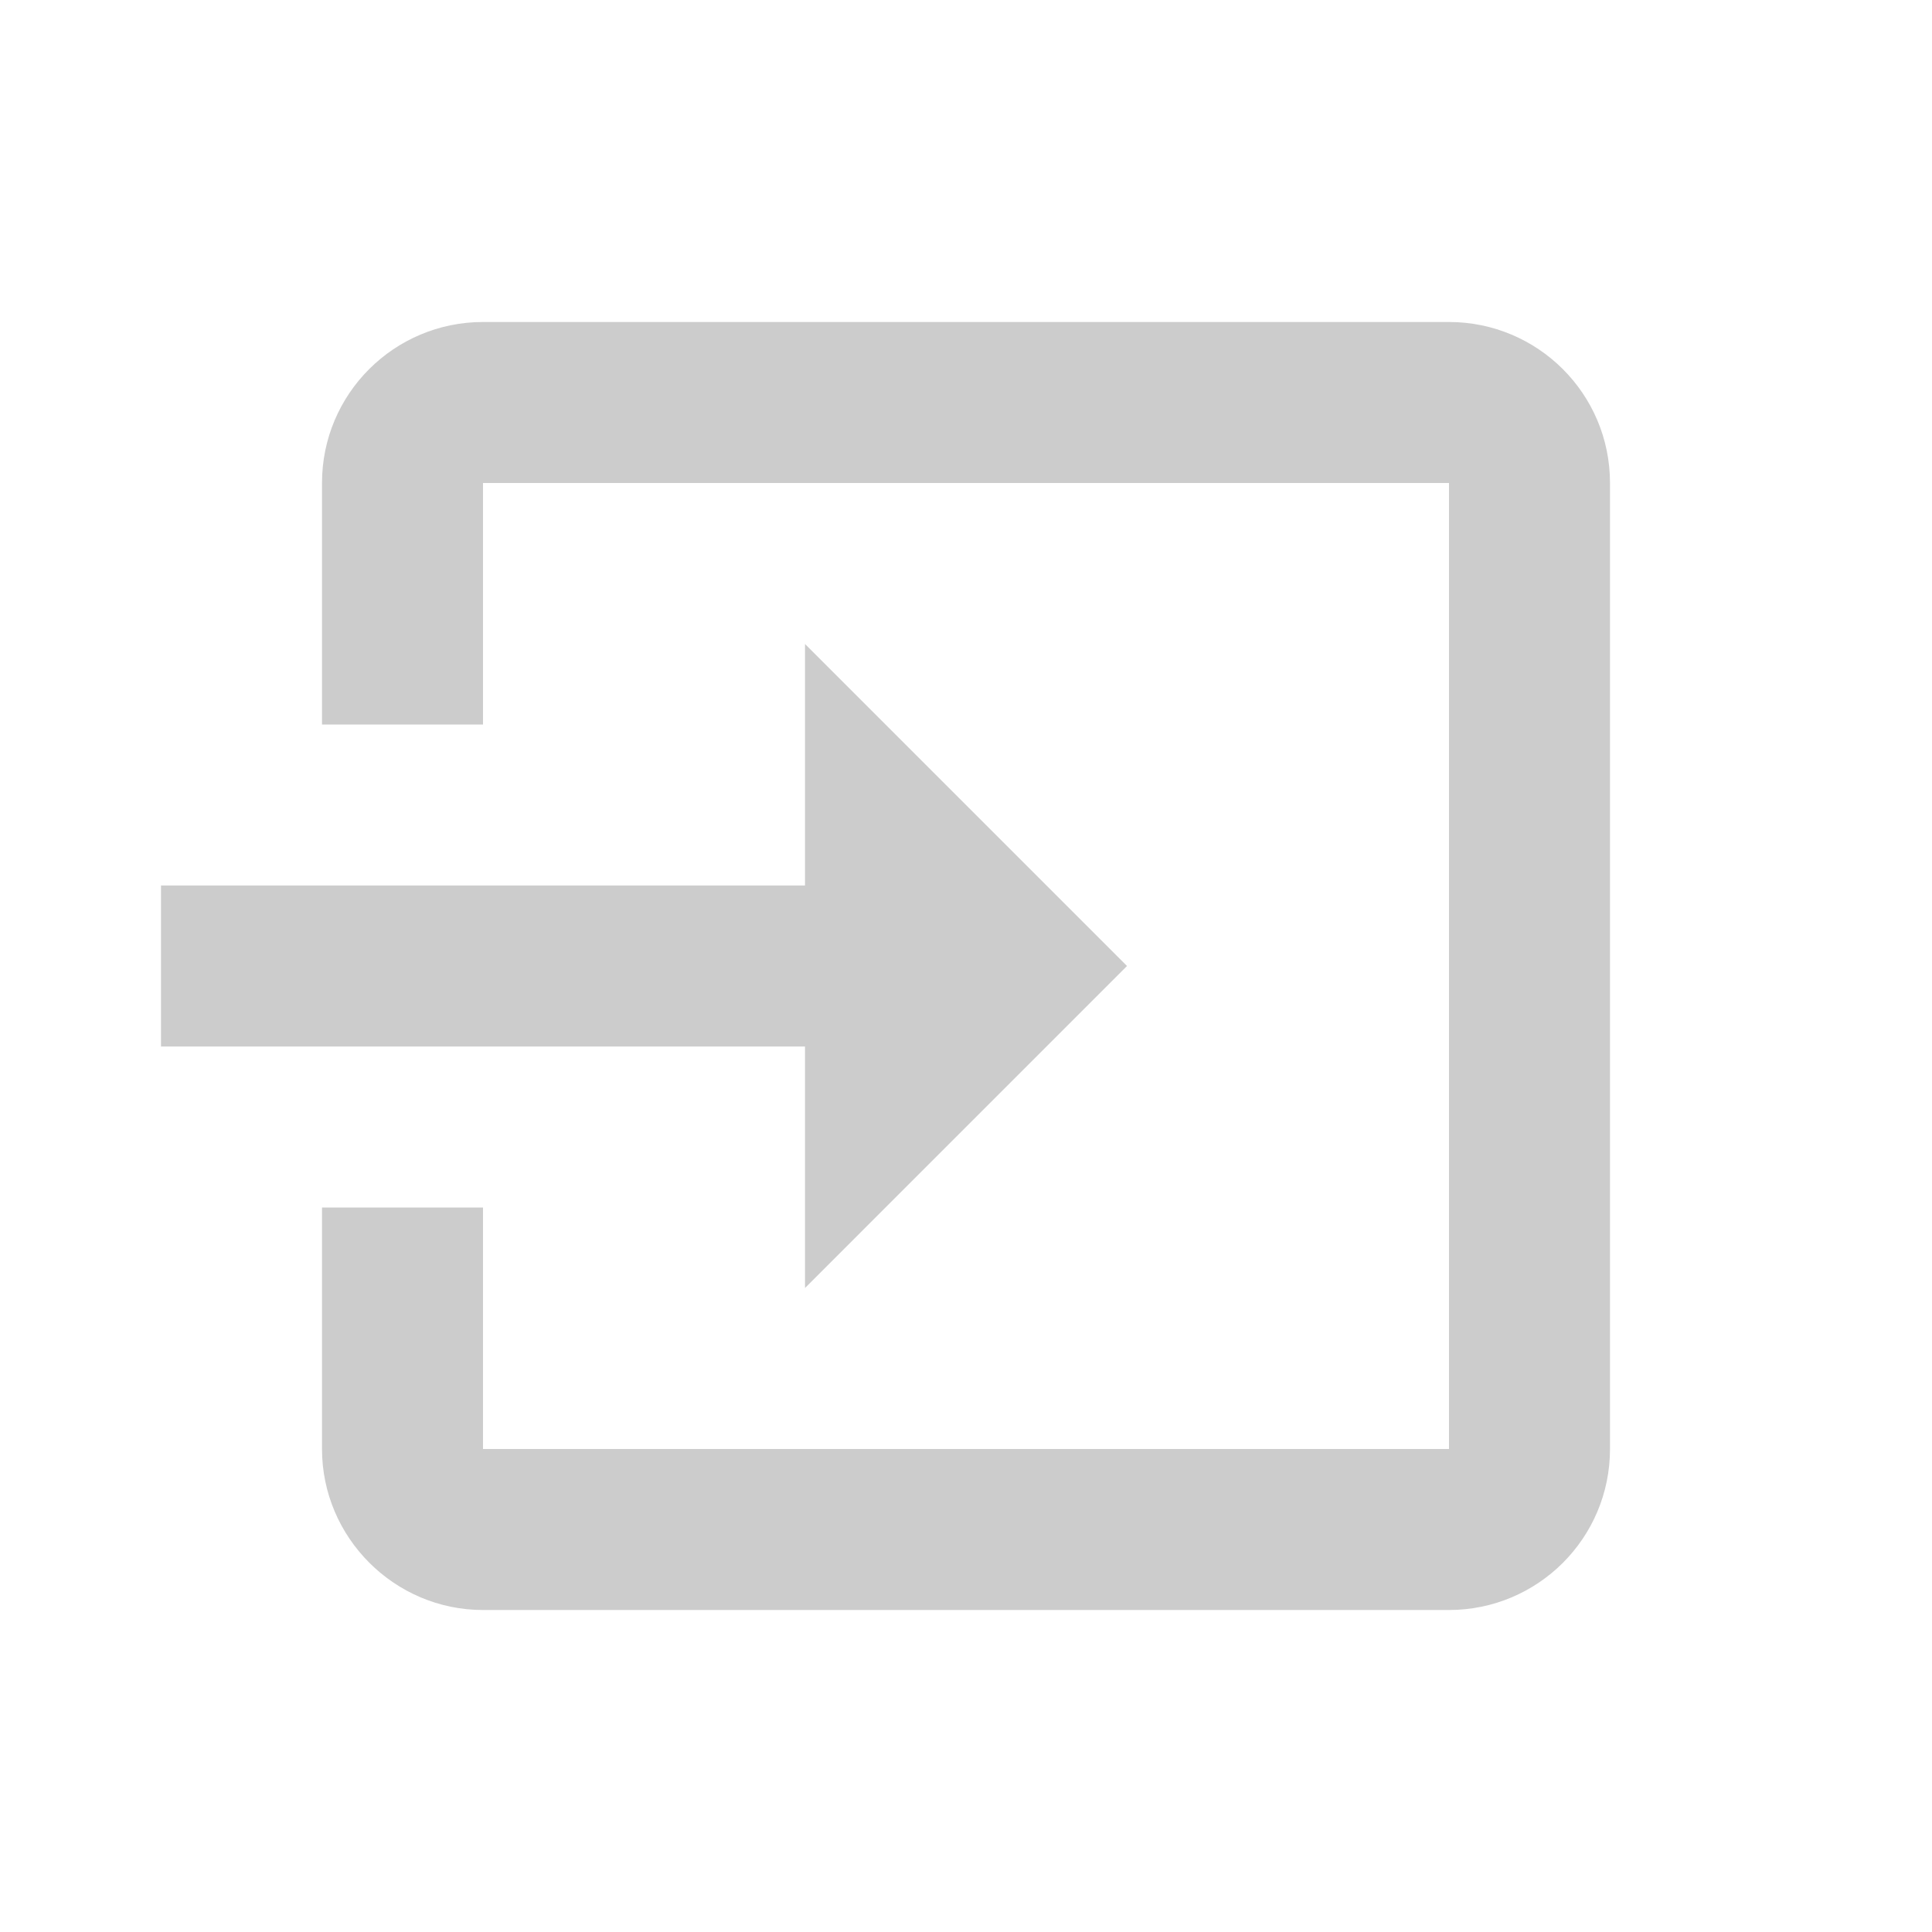 <?xml version="1.0" encoding="utf-8"?>
<!DOCTYPE svg PUBLIC "-//W3C//DTD SVG 1.1//EN" "http://www.w3.org/Graphics/SVG/1.1/DTD/svg11.dtd">
<svg xmlns="http://www.w3.org/2000/svg" xmlns:xlink="http://www.w3.org/1999/xlink" version="1.1" baseProfile="full" width="24" height="24" viewBox="0 0 24.00 24.00" enable-background="new 0 0 24.00 24.00" xml:space="preserve">
	<path fill="#CCCCCC" fill-opacity="1" stroke-width="0.2" stroke-linejoin="round" d="M 14,12L 10,8L 10,11L 2,11L 2,13L 10,13L 10,16M 20,18L 20,6C 20,4.89 19.1,4 18,4L 6,4C 4.9,4 4,4.89 4,6L 4,9L 6,9L 6,6L 18,6L 18,18L 6,18L 6,15L 4,15L 4,18C 4,19.1 4.9,20 6,20L 18,20C 19.1,20 20,19.11 20,18 Z "/>
</svg>
